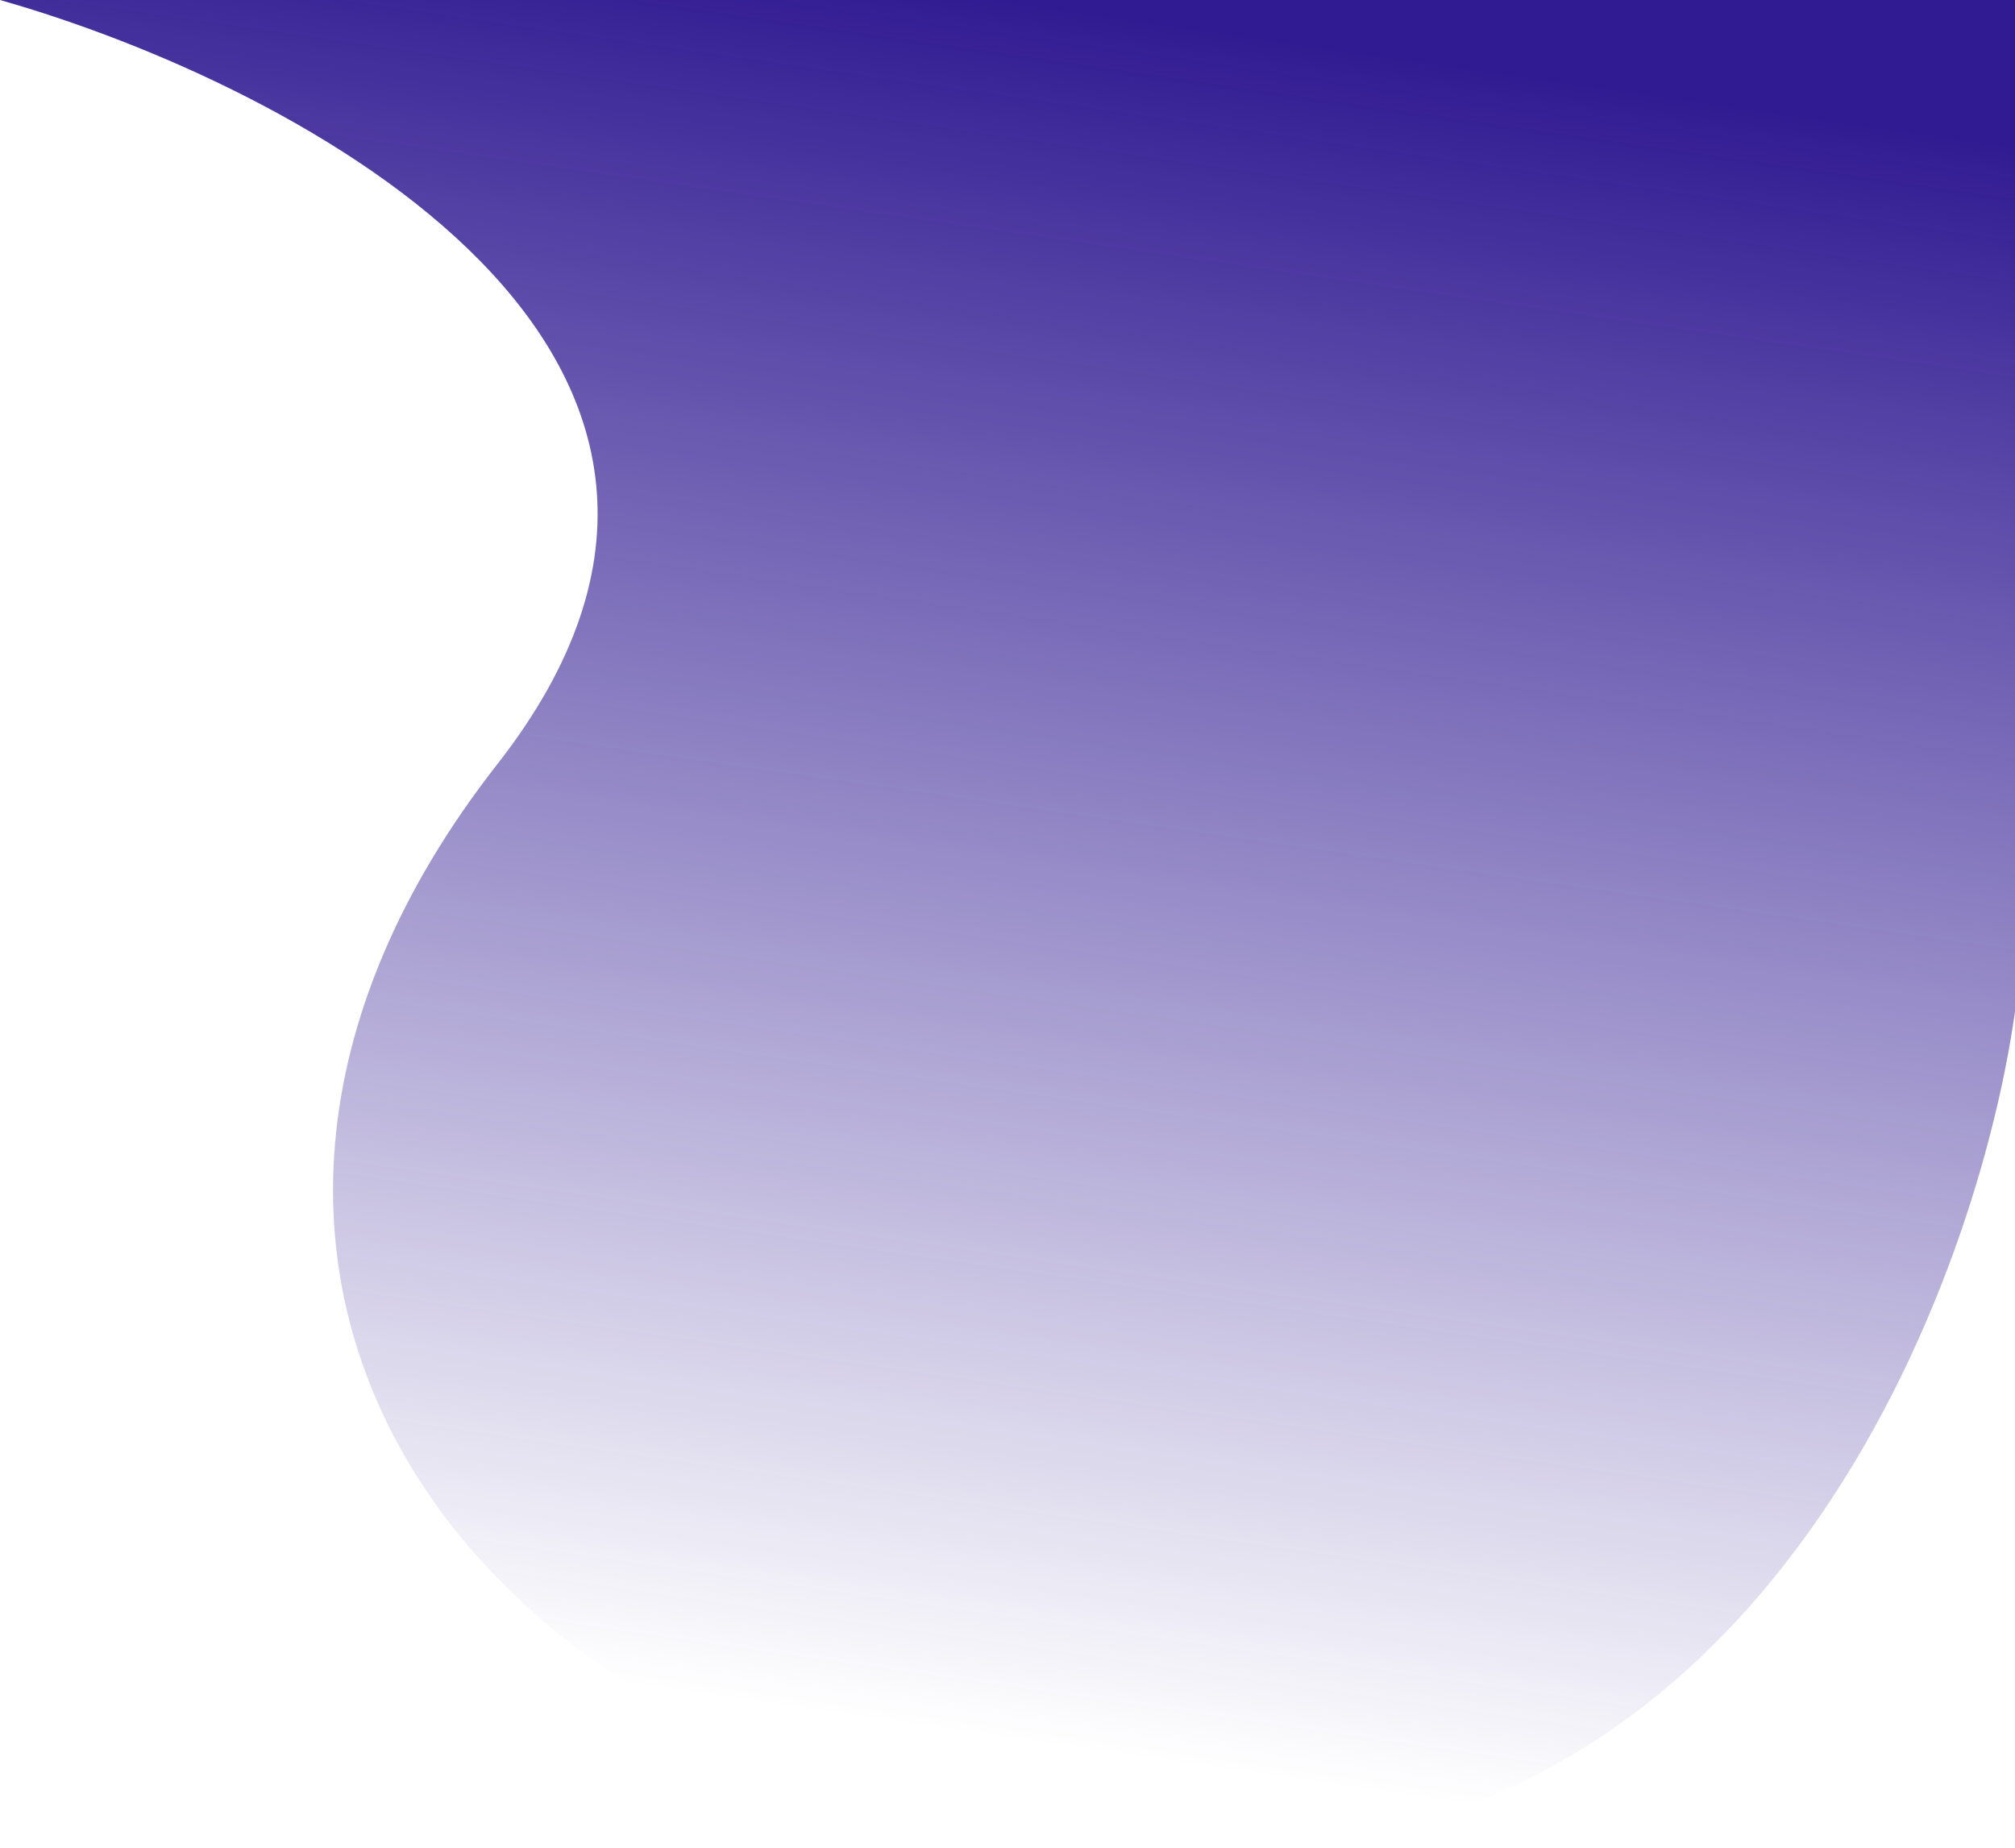 <svg width="883" height="810" viewBox="0 0 883 810" fill="none" xmlns="http://www.w3.org/2000/svg">
<path d="M516.207 809.456C766.503 823.261 865.026 571.095 883 443.286V0H0C130.877 37.21 357.694 156.283 217.941 334.891C43.251 558.152 203.337 792.199 516.207 809.456Z" fill="url(#paint0_linear)"/>
<defs>
<linearGradient id="paint0_linear" x1="441.5" y1="6.98497e-06" x2="334" y2="747" gradientUnits="userSpaceOnUse">
<stop stop-color="#311B92"/>
<stop offset="1" stop-color="#311B92" stop-opacity="0"/>
</linearGradient>
</defs>
</svg>
